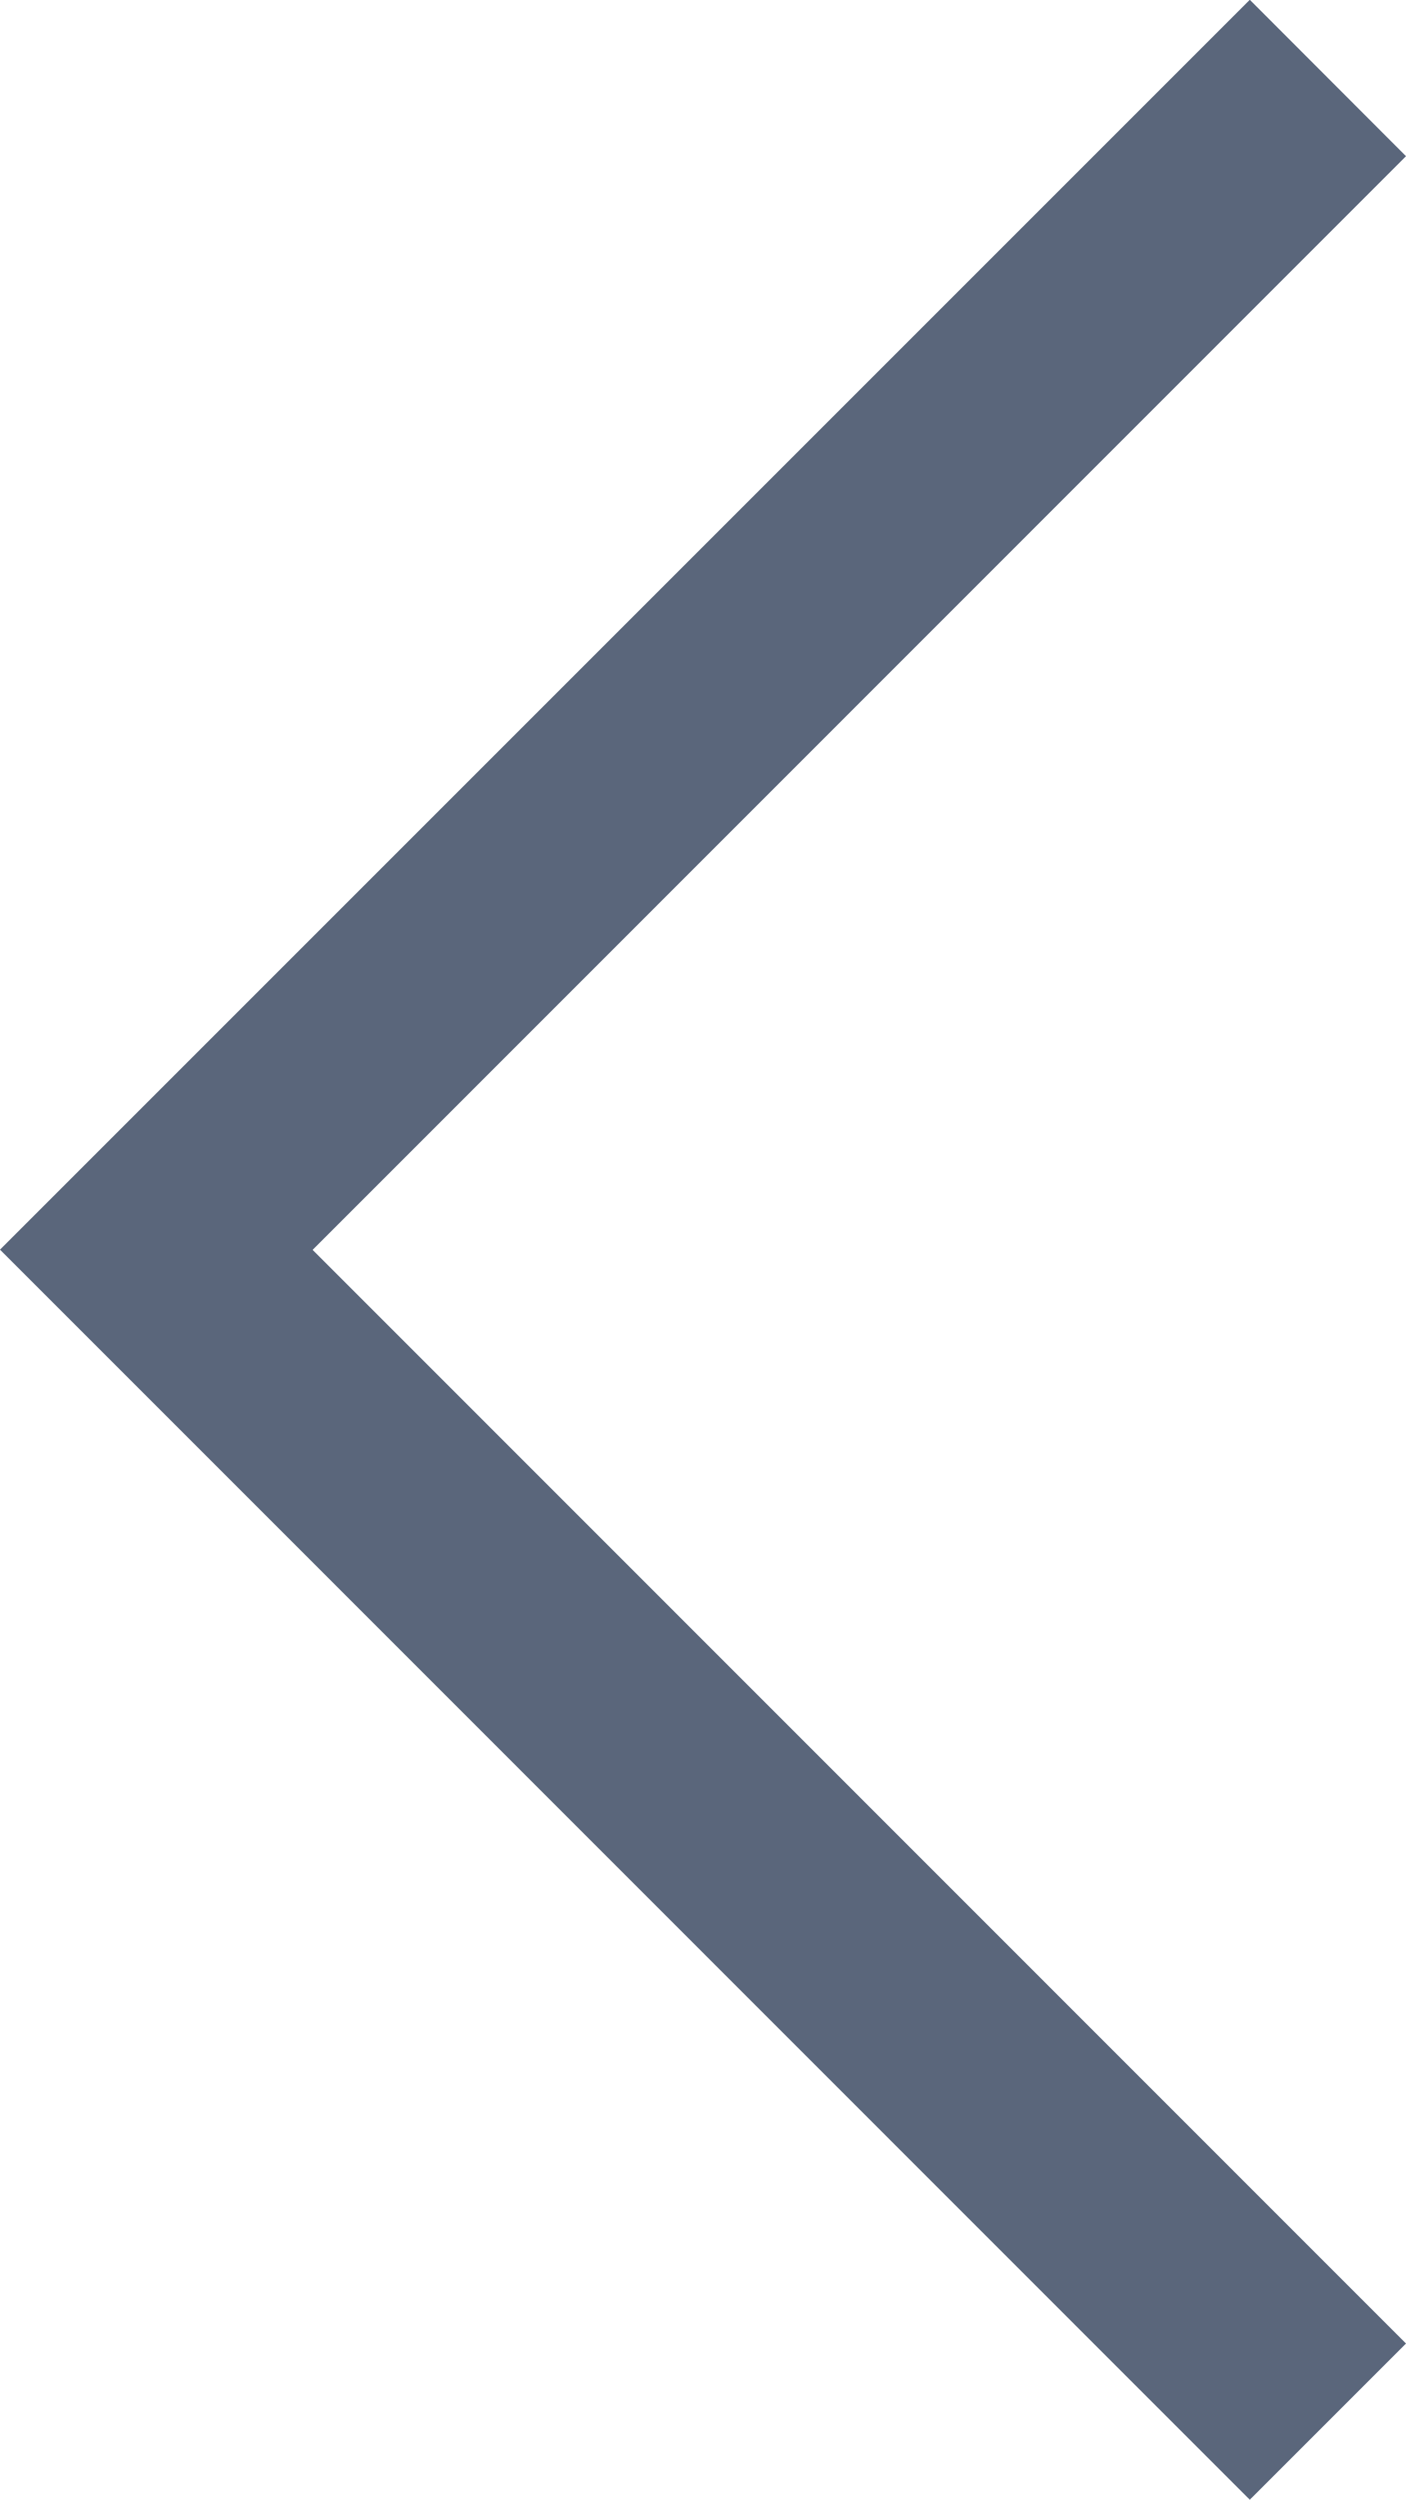 <svg xmlns="http://www.w3.org/2000/svg" width="6.364" height="11.314" viewBox="0 0 6.364 11.314"><defs><style>.a{fill:#5a667b;}</style></defs><path class="a" d="M-4104.292-93.636l-.708-.708,5.657-5.657.707.708-4.949,4.95,4.949,4.95-.707.707Z" transform="translate(4105 100)"/></svg>